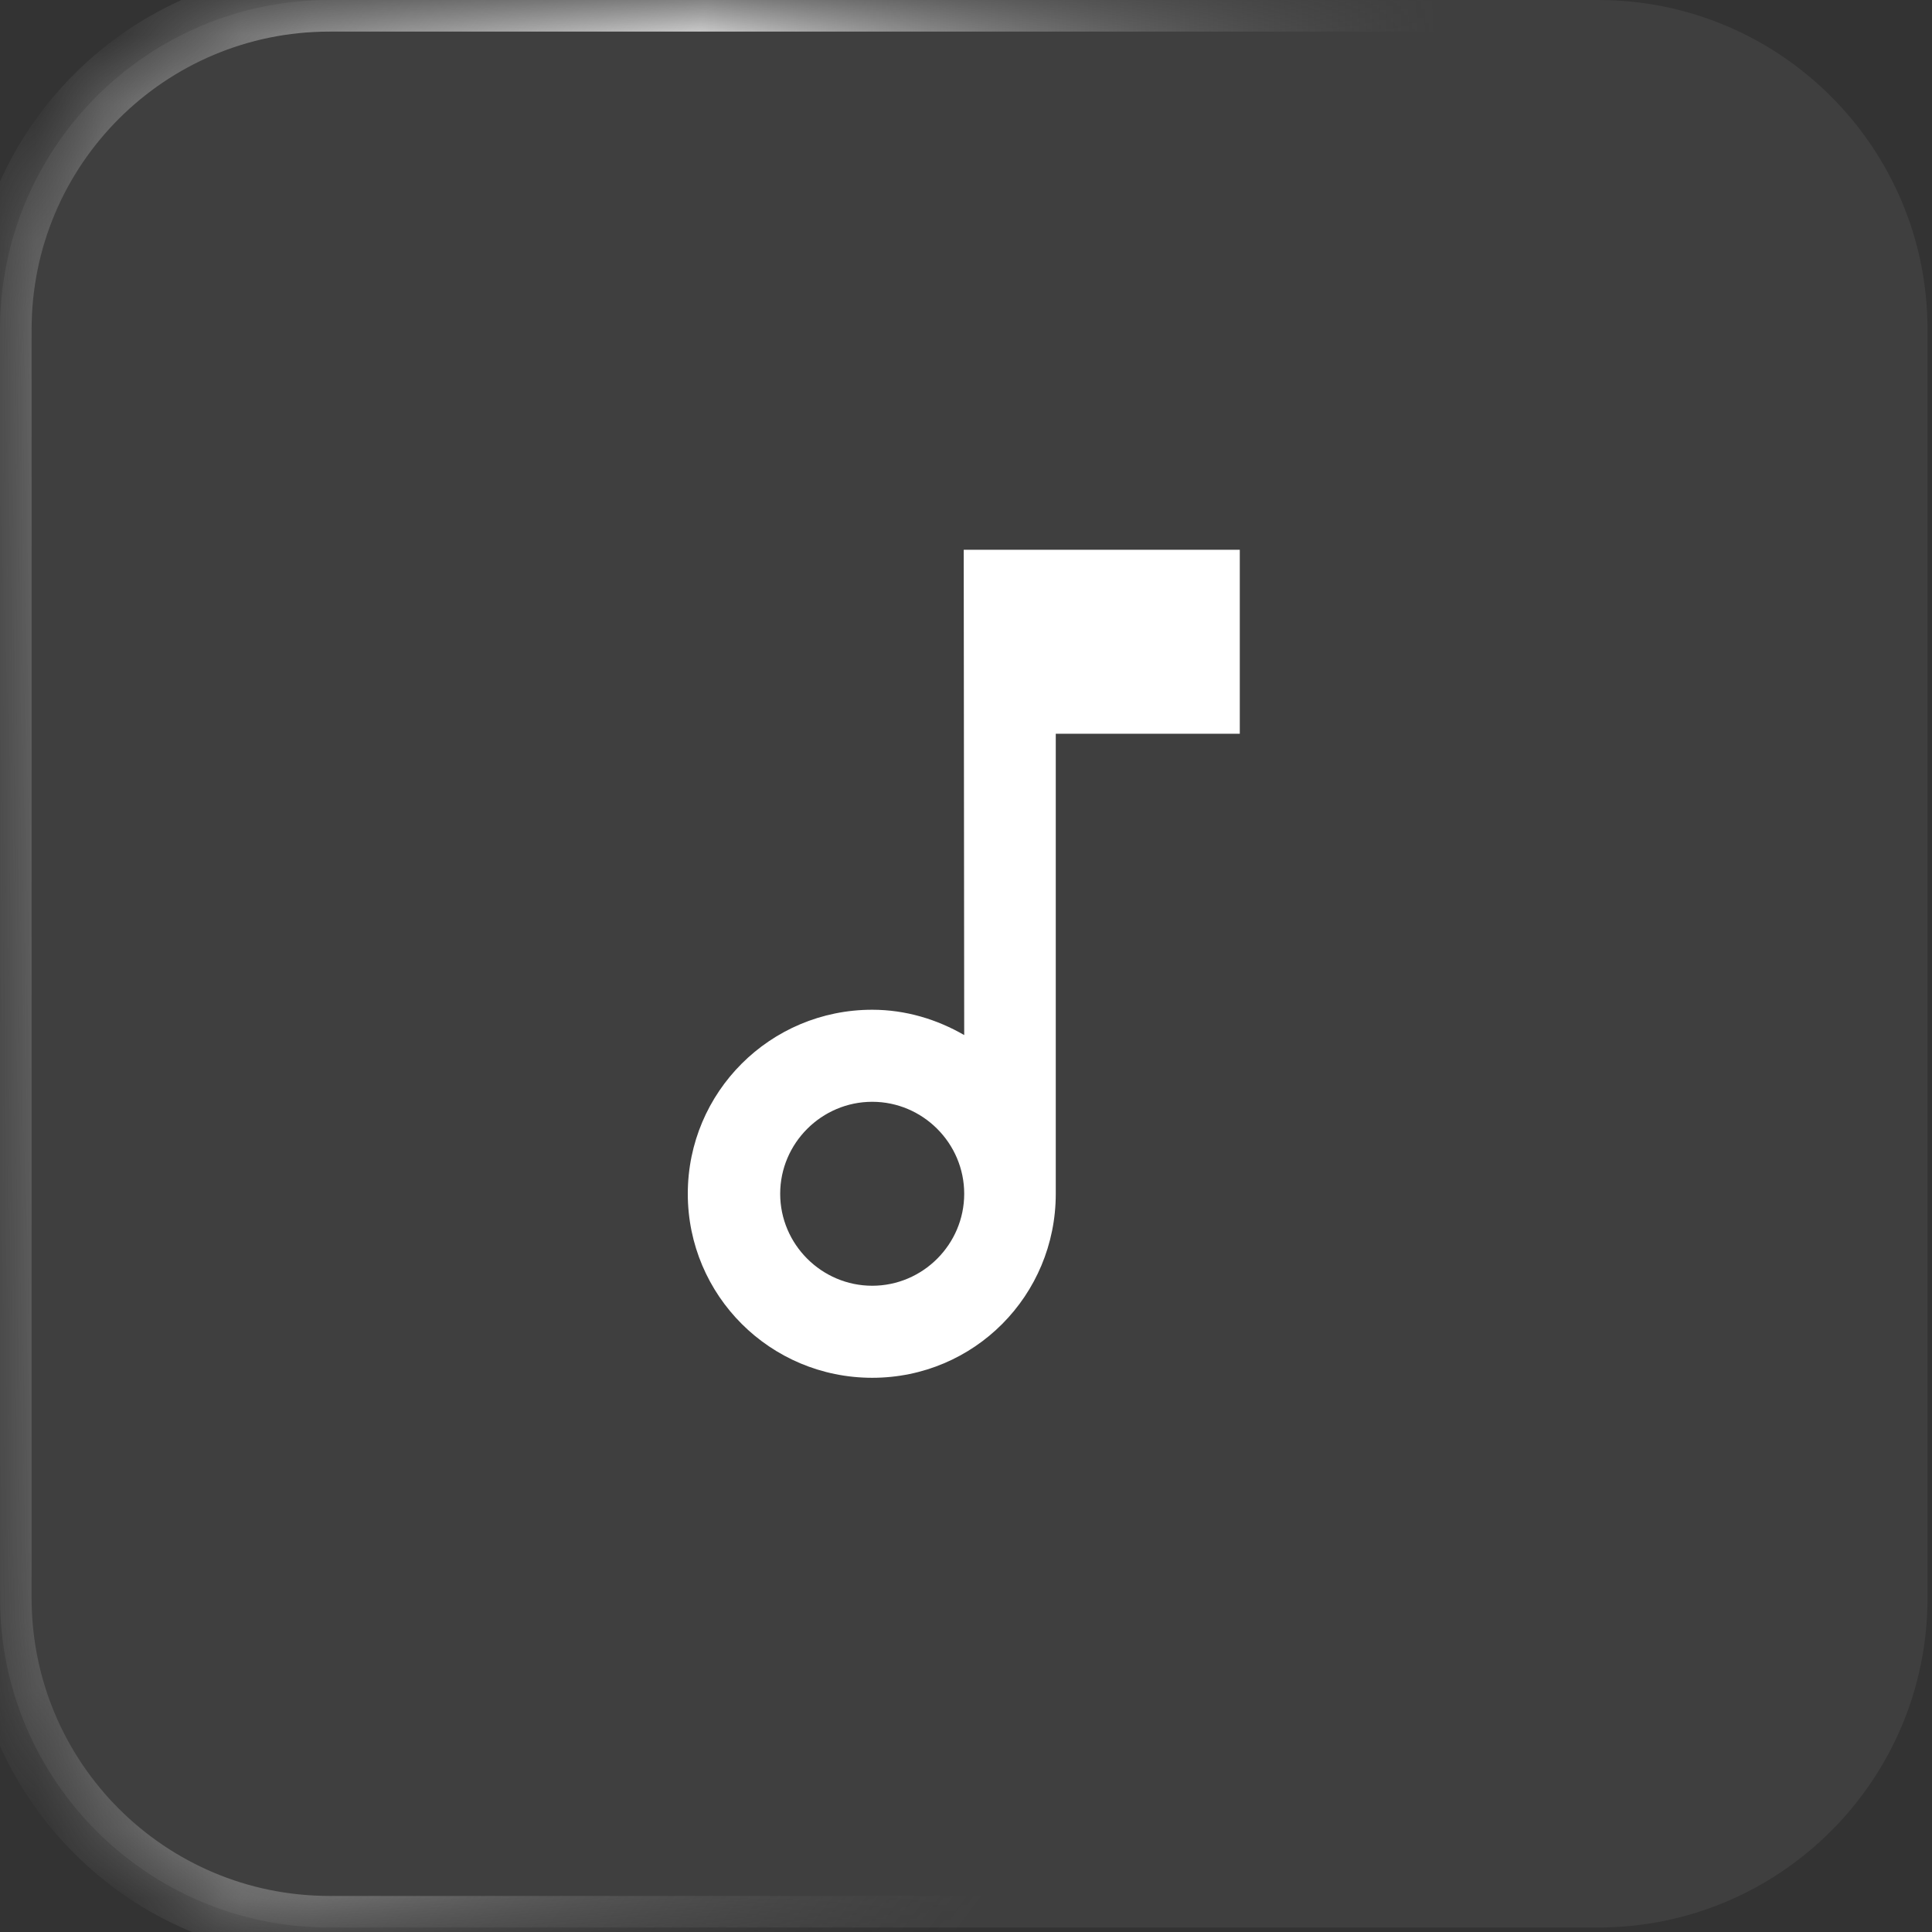 <svg width="28" height="28" viewBox="0 0 28 28" fill="none" xmlns="http://www.w3.org/2000/svg">
<rect x="0" y="0" width="28" height="28" fill="#333333" stroke="none"/>
<mask id="path-1-inside-1_17088_3339" fill="white">
<path d="M0 4.774C0 2.137 2.137 0 4.774 0H23.161C25.798 0 27.935 2.137 27.935 4.774V23.161C27.935 25.798 25.798 27.935 23.161 27.935H4.774C2.137 27.935 0 25.798 0 23.161V4.774Z"/>
</mask>
<path d="M0 4.774C0 2.137 2.137 0 4.774 0H23.161C25.798 0 27.935 2.137 27.935 4.774V23.161C27.935 25.798 25.798 27.935 23.161 27.935H4.774C2.137 27.935 0 25.798 0 23.161V4.774Z" fill="white" fill-opacity="0.06"/>
<g clip-path="url(#paint0_diamond_17088_3339_clip_path)" data-figma-skip-parse="true" mask="url(#path-1-inside-1_17088_3339)"><g transform="matrix(0.013 0.011 -0.011 0.043 8.479 6.933)"><rect x="0" y="0" width="1572.13" height="557.326" fill="url(#paint0_diamond_17088_3339)" opacity="1" shape-rendering="crispEdges"/><rect x="0" y="0" width="1572.13" height="557.326" transform="scale(1 -1)" fill="url(#paint0_diamond_17088_3339)" opacity="1" shape-rendering="crispEdges"/><rect x="0" y="0" width="1572.13" height="557.326" transform="scale(-1 1)" fill="url(#paint0_diamond_17088_3339)" opacity="1" shape-rendering="crispEdges"/><rect x="0" y="0" width="1572.13" height="557.326" transform="scale(-1)" fill="url(#paint0_diamond_17088_3339)" opacity="1" shape-rendering="crispEdges"/></g></g><path d="M4.774 0.458H23.161V-0.458H4.774V0.458ZM27.477 4.774V23.161H28.393V4.774H27.477ZM23.161 27.477H4.774V28.393H23.161V27.477ZM0.458 23.161V4.774H-0.458V23.161H0.458ZM4.774 27.477C2.39 27.477 0.458 25.545 0.458 23.161H-0.458C-0.458 26.05 1.885 28.393 4.774 28.393V27.477ZM27.477 23.161C27.477 25.545 25.545 27.477 23.161 27.477V28.393C26.05 28.393 28.393 26.05 28.393 23.161H27.477ZM23.161 0.458C25.545 0.458 27.477 2.39 27.477 4.774H28.393C28.393 1.885 26.05 -0.458 23.161 -0.458V0.458ZM4.774 -0.458C1.885 -0.458 -0.458 1.885 -0.458 4.774H0.458C0.458 2.39 2.39 0.458 4.774 0.458V-0.458Z" data-figma-gradient-fill="{&#34;type&#34;:&#34;GRADIENT_DIAMOND&#34;,&#34;stops&#34;:[{&#34;color&#34;:{&#34;r&#34;:1.0,&#34;g&#34;:1.0,&#34;b&#34;:1.0,&#34;a&#34;:1.0},&#34;position&#34;:0.0},{&#34;color&#34;:{&#34;r&#34;:0.40000000596046448,&#34;g&#34;:0.40000000596046448,&#34;b&#34;:0.40000000596046448,&#34;a&#34;:0.0},&#34;position&#34;:1.0}],&#34;stopsVar&#34;:[{&#34;color&#34;:{&#34;r&#34;:1.0,&#34;g&#34;:1.0,&#34;b&#34;:1.0,&#34;a&#34;:1.0},&#34;position&#34;:0.0},{&#34;color&#34;:{&#34;r&#34;:0.40000000596046448,&#34;g&#34;:0.40000000596046448,&#34;b&#34;:0.40000000596046448,&#34;a&#34;:0.0},&#34;position&#34;:1.0}],&#34;transform&#34;:{&#34;m00&#34;:26.595735549926758,&#34;m01&#34;:-22.536886215209961,&#34;m02&#34;:6.4491434097290039,&#34;m10&#34;:22.536886215209961,&#34;m11&#34;:85.086616516113281,&#34;m12&#34;:-46.878620147705078},&#34;opacity&#34;:1.0,&#34;blendMode&#34;:&#34;NORMAL&#34;,&#34;visible&#34;:true}" mask="url(#path-1-inside-1_17088_3339)"/>
<path d="M13.967 7.968L13.974 15.001C13.581 14.774 13.127 14.634 12.641 14.634C11.161 14.634 9.968 15.828 9.968 17.301C9.968 18.774 11.161 19.968 12.641 19.968C14.121 19.968 15.301 18.774 15.301 17.301V10.634H17.968V7.968H13.967ZM12.641 18.634C11.908 18.634 11.307 18.034 11.307 17.301C11.307 16.568 11.908 15.968 12.641 15.968C13.374 15.968 13.974 16.568 13.974 17.301C13.974 18.034 13.374 18.634 12.641 18.634Z" fill="white"/>
<defs>
<clipPath id="paint0_diamond_17088_3339_clip_path"><path d="M4.774 0.458H23.161V-0.458H4.774V0.458ZM27.477 4.774V23.161H28.393V4.774H27.477ZM23.161 27.477H4.774V28.393H23.161V27.477ZM0.458 23.161V4.774H-0.458V23.161H0.458ZM4.774 27.477C2.39 27.477 0.458 25.545 0.458 23.161H-0.458C-0.458 26.05 1.885 28.393 4.774 28.393V27.477ZM27.477 23.161C27.477 25.545 25.545 27.477 23.161 27.477V28.393C26.05 28.393 28.393 26.05 28.393 23.161H27.477ZM23.161 0.458C25.545 0.458 27.477 2.39 27.477 4.774H28.393C28.393 1.885 26.05 -0.458 23.161 -0.458V0.458ZM4.774 -0.458C1.885 -0.458 -0.458 1.885 -0.458 4.774H0.458C0.458 2.39 2.39 0.458 4.774 0.458V-0.458Z" mask="url(#path-1-inside-1_17088_3339)"/></clipPath><linearGradient id="paint0_diamond_17088_3339" x1="0" y1="0" x2="500" y2="500" gradientUnits="userSpaceOnUse">
<stop stop-color="white"/>
<stop offset="1" stop-color="#666666" stop-opacity="0"/>
</linearGradient>
</defs>
</svg>
